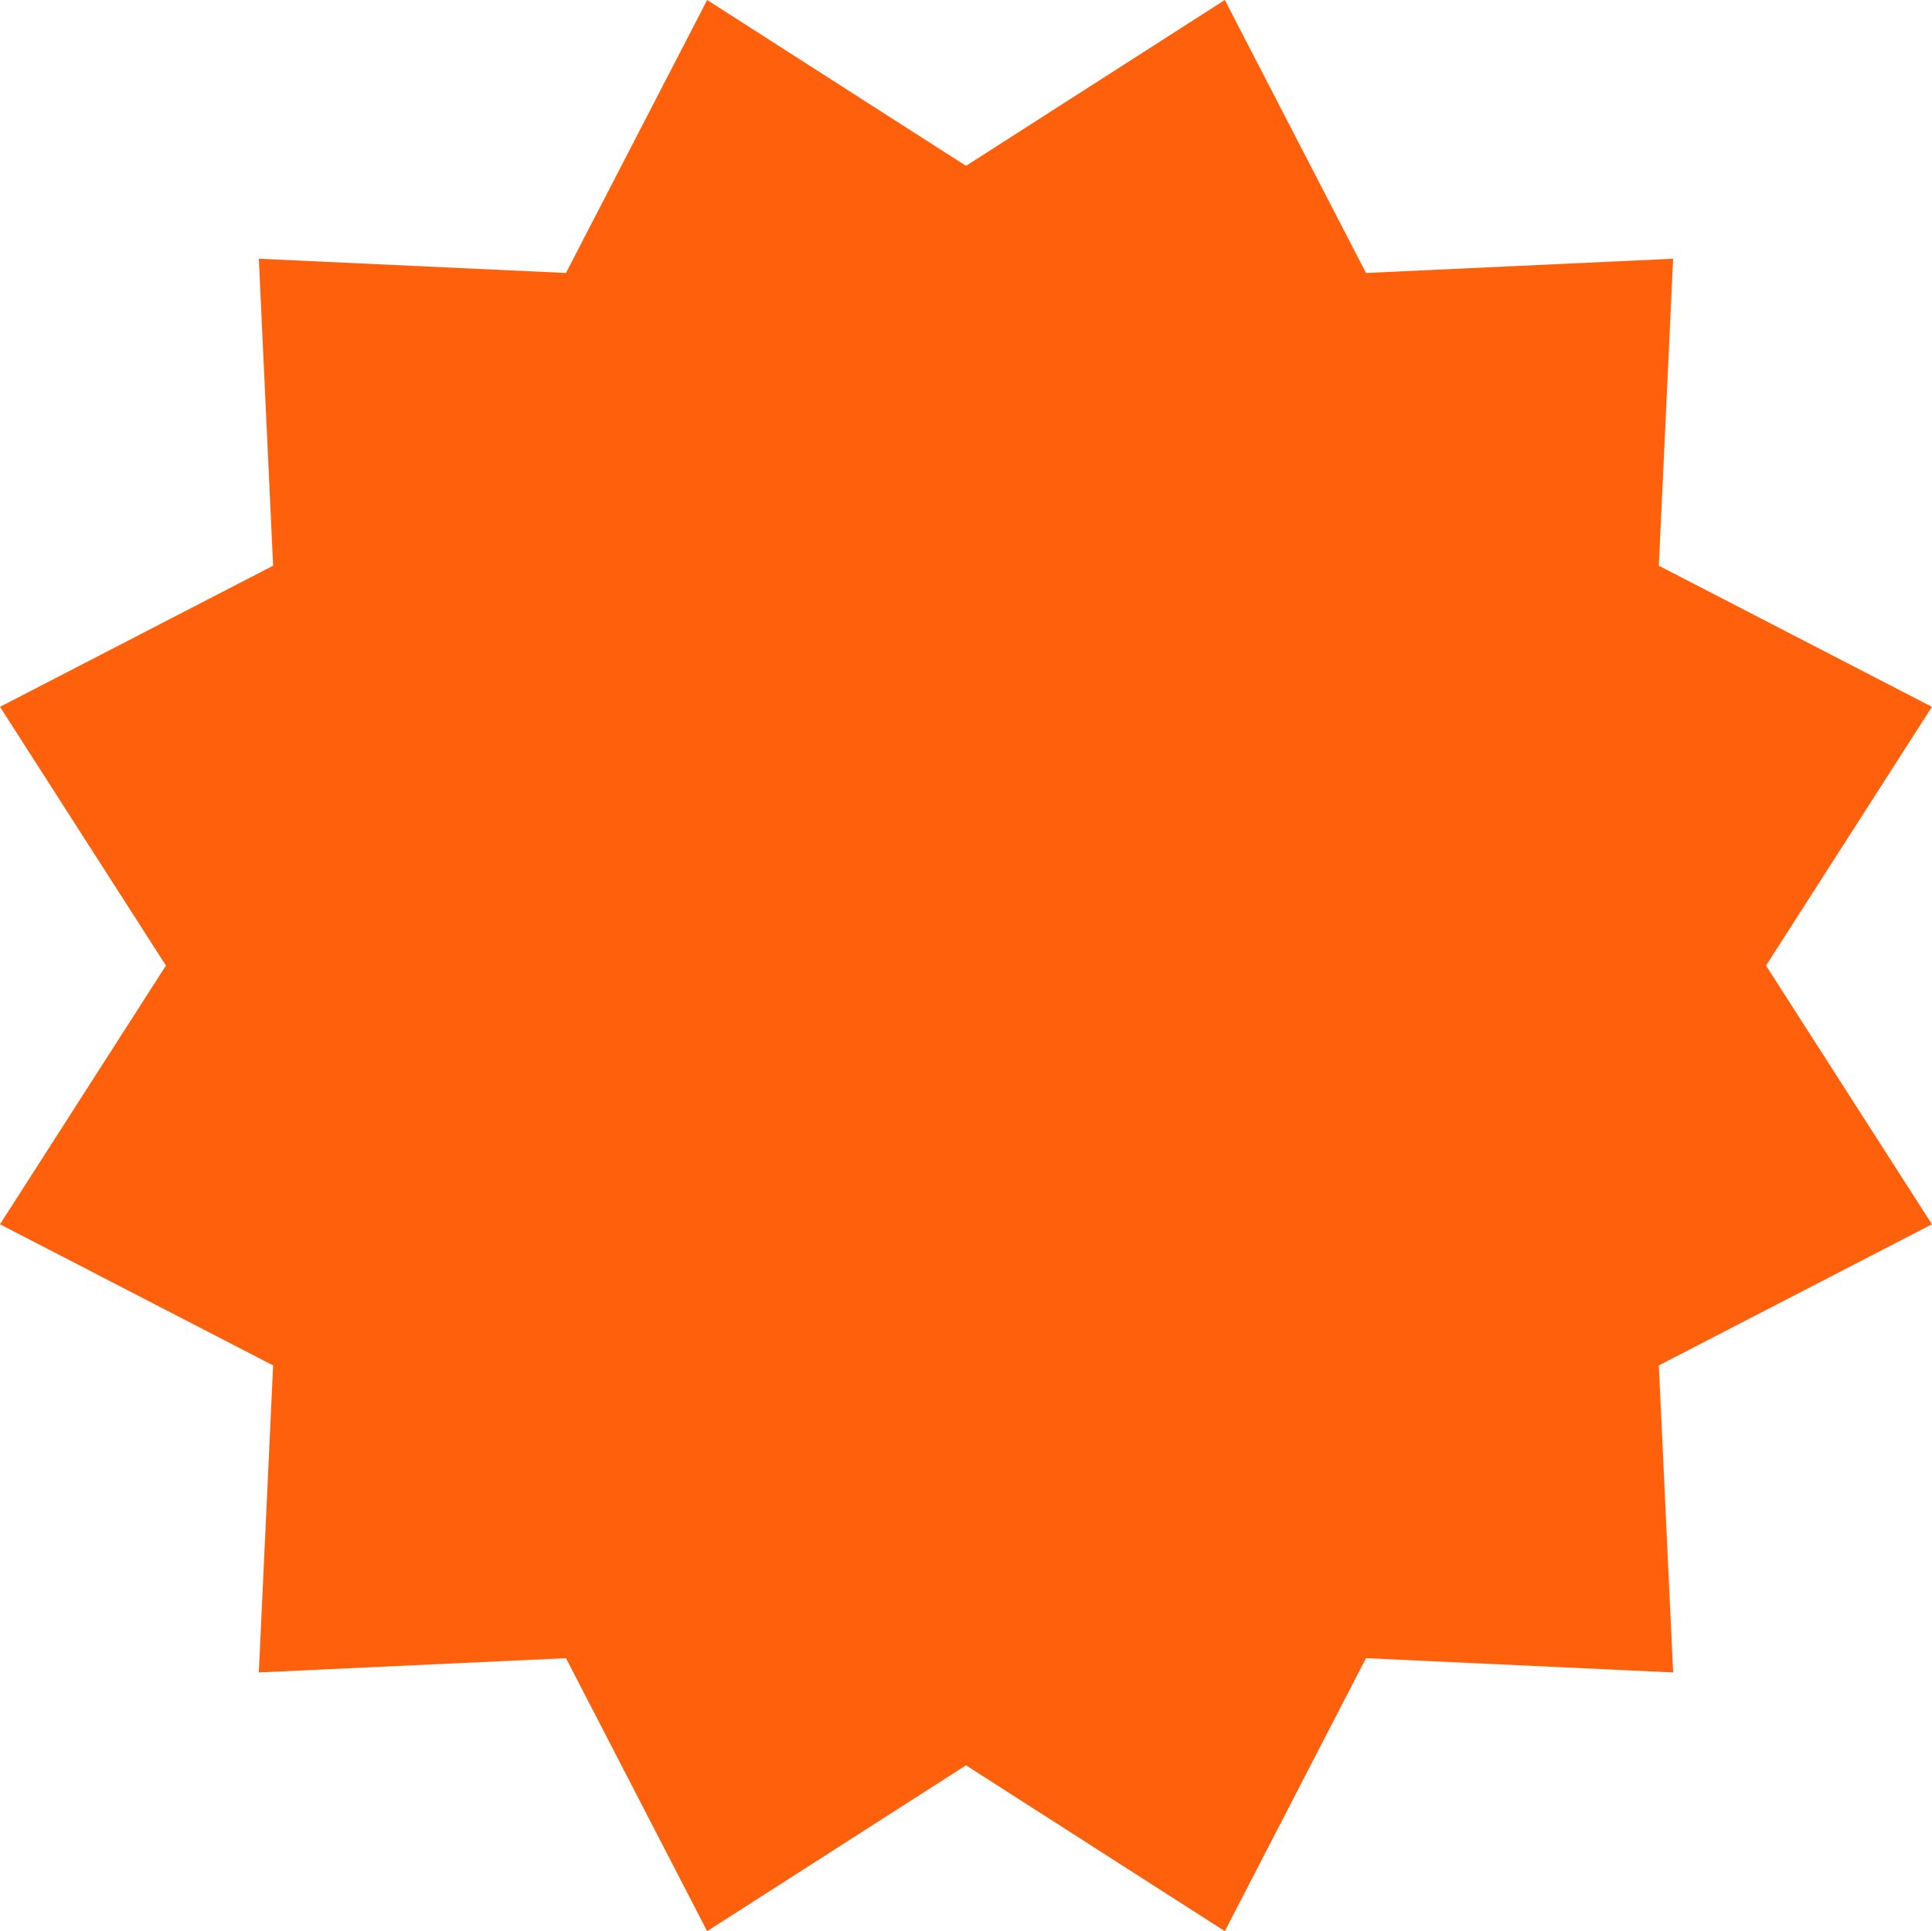 <?xml version="1.0" encoding="utf-8"?>
<!-- Generator: Adobe Illustrator 19.0.1, SVG Export Plug-In . SVG Version: 6.00 Build 0)  -->
<svg version="1.1" id="Layer_1" xmlns="http://www.w3.org/2000/svg" xmlns:xlink="http://www.w3.org/1999/xlink" x="0px" y="0px"
	 viewBox="0 0 75.018 74.993" style="enable-background:new 0 0 75.018 74.993;" xml:space="preserve">
<style type="text/css">
	.st0{fill:#FF600B;}
</style>
<path class="st0" d="M37.509,6.441L47.559,0l5.482,10.601l11.925-0.554l-0.555,11.922
	l10.605,5.48l-6.443,10.048l6.443,10.047l-10.605,5.481l0.555,11.922l-11.925-0.554
	l-5.482,10.602l-10.05-6.441l-10.051,6.441l-5.482-10.602l-11.926,0.554
	l0.555-11.922L0,47.544l6.443-10.047L0,27.449l10.605-5.48l-0.555-11.922
	l11.926,0.554L27.458,0L37.509,6.441z"/>
</svg>
